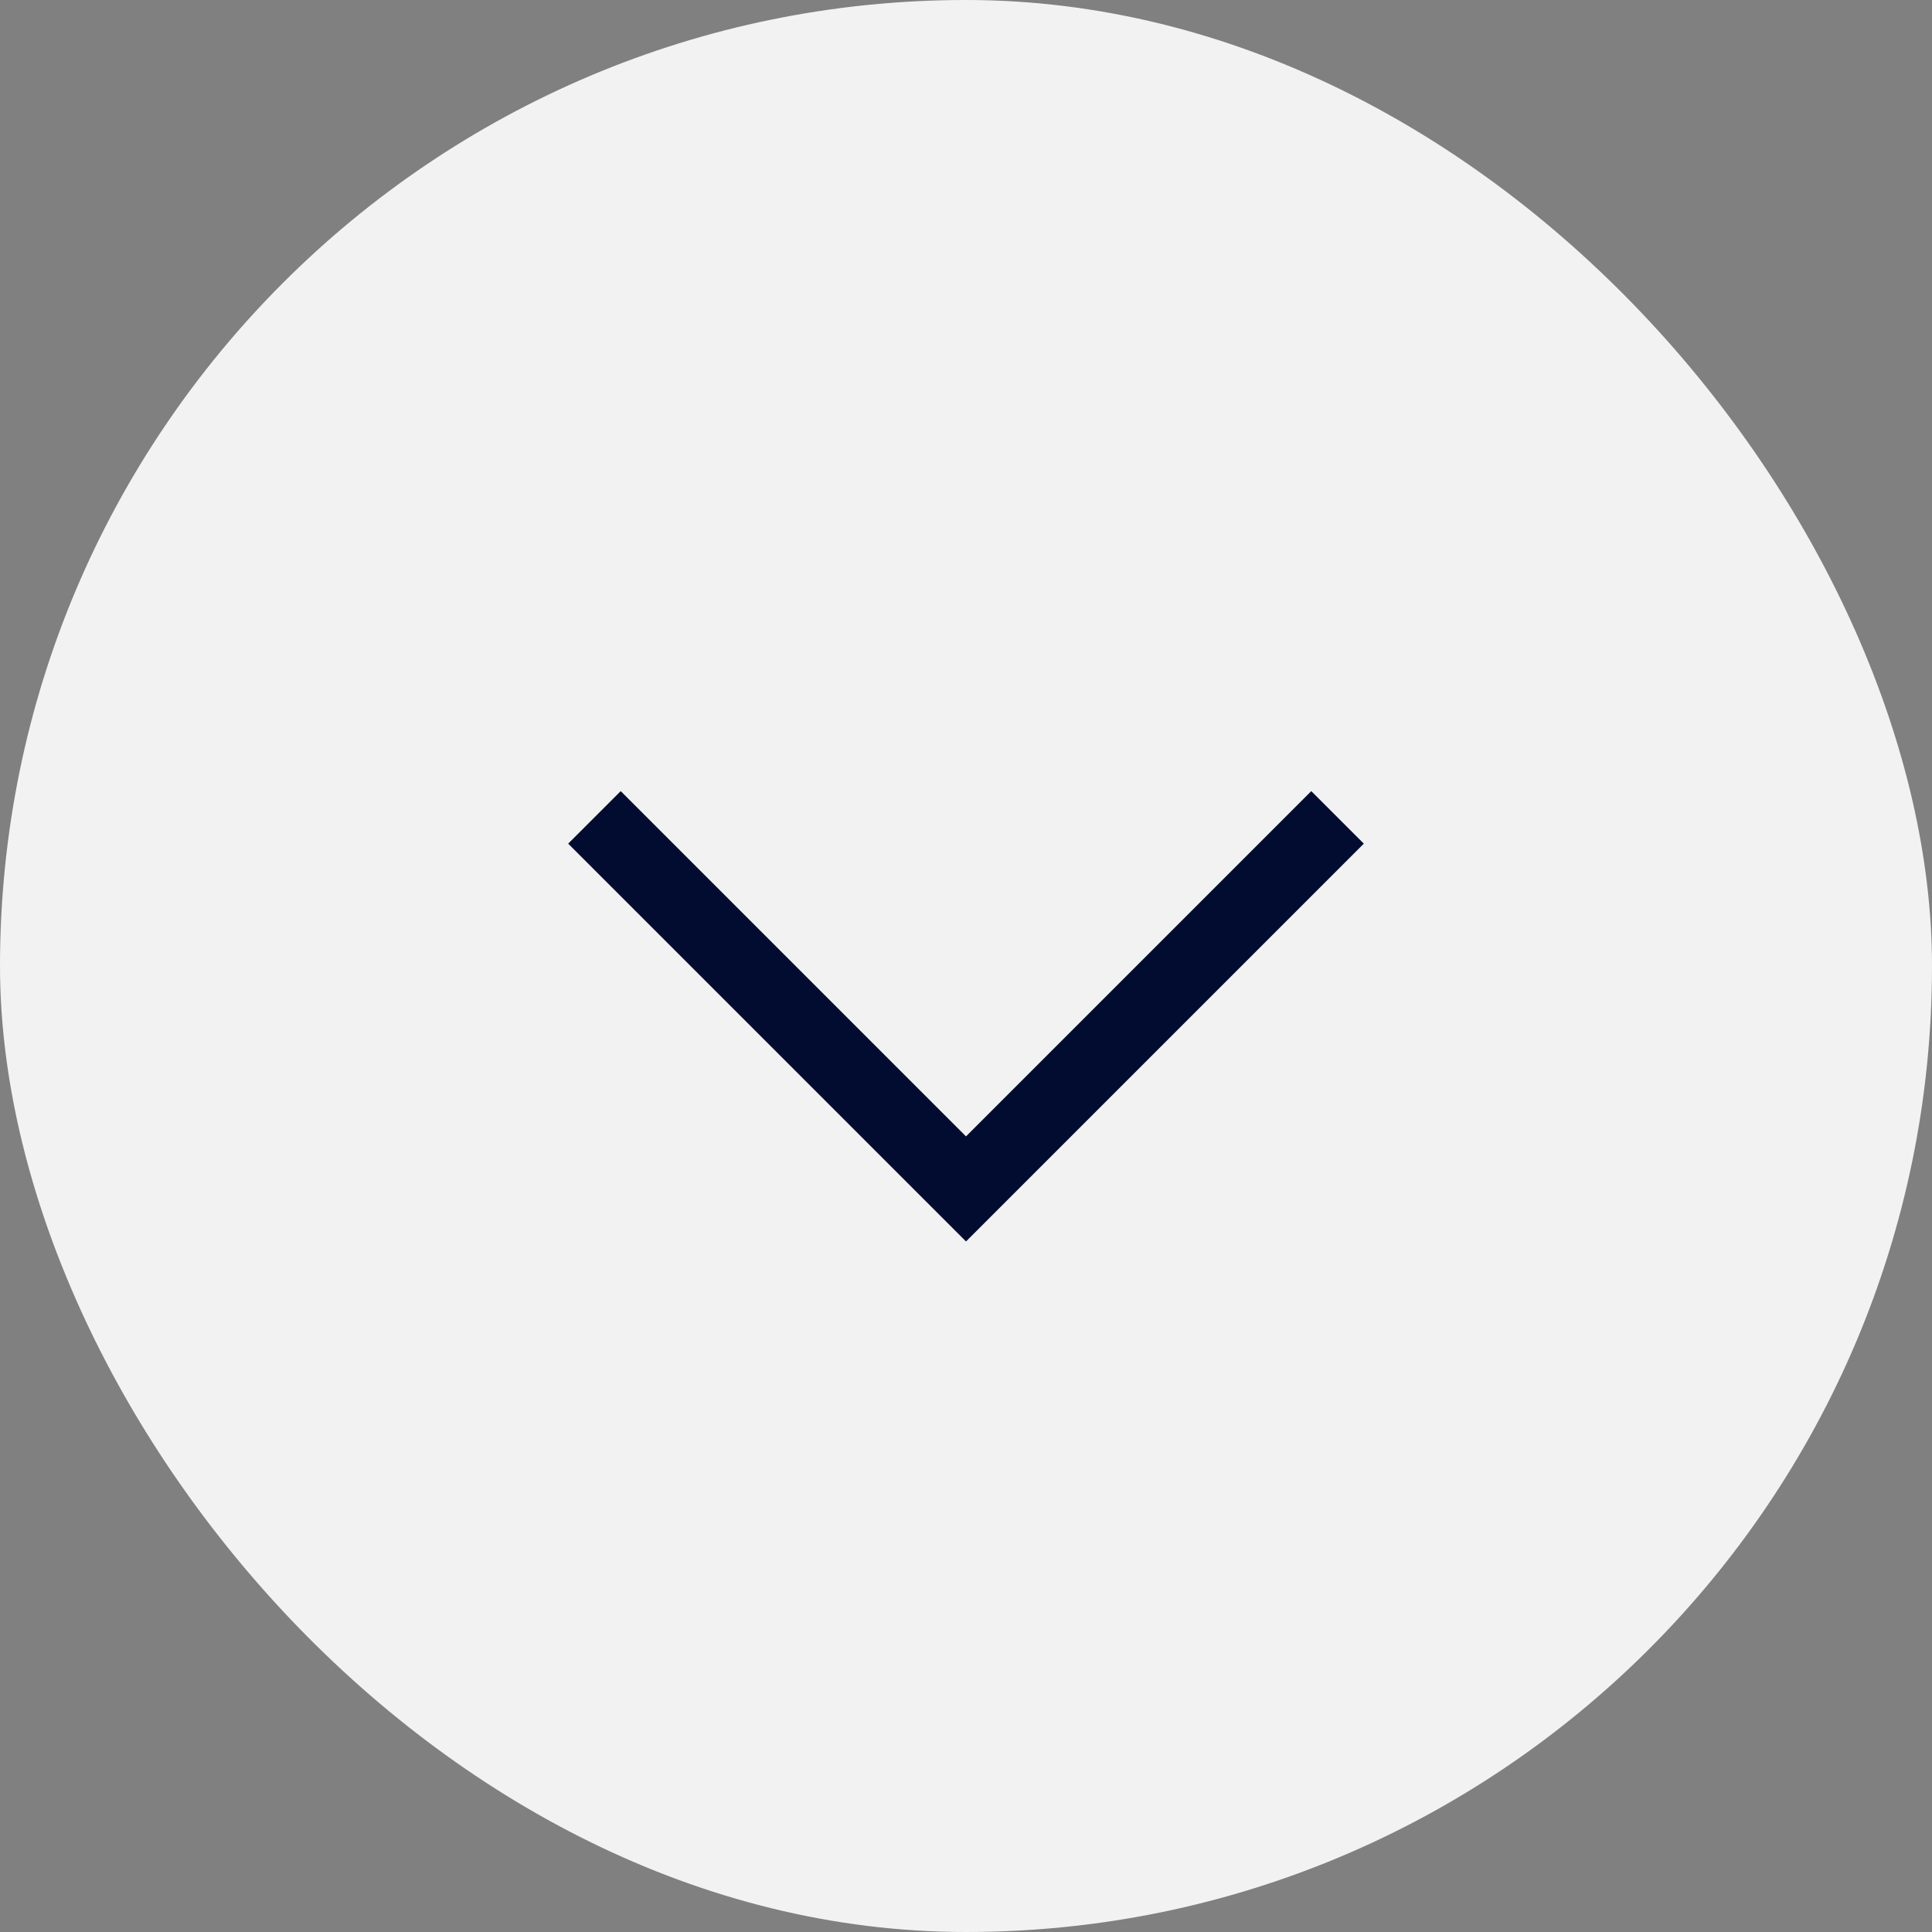 <svg width="52" height="52" viewBox="0 0 52 52" fill="none" xmlns="http://www.w3.org/2000/svg">
<rect x="0" y="0" width="52" height="52" fill="#808080" stroke="none"/>
<rect width="52" height="52" rx="26" fill="#F2F2F2"/>
<path d="M16 22L26 32L36 22" stroke="#020C31" stroke-width="2"/>
</svg>
